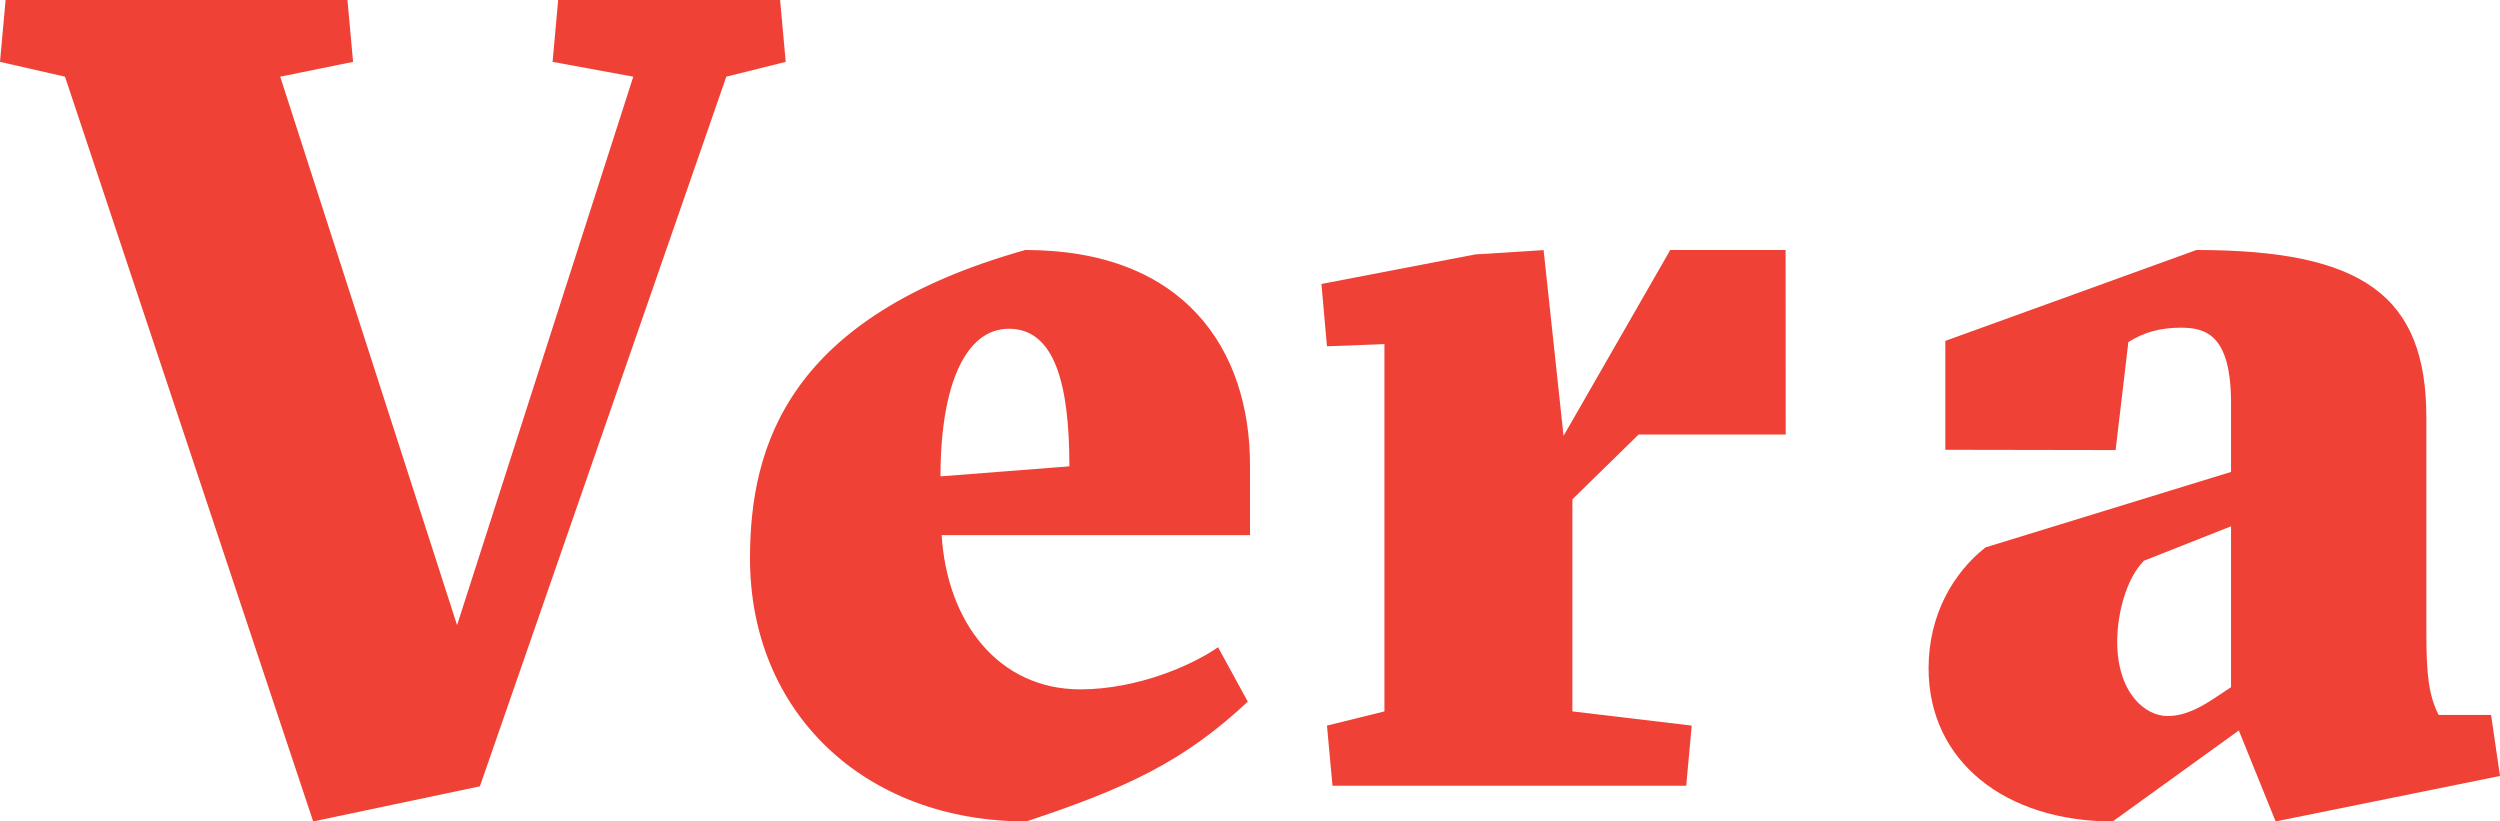<svg width="70" height="23" viewBox="0 0 70 23" fill="none" xmlns="http://www.w3.org/2000/svg">
    <path fill-rule="evenodd" clip-rule="evenodd" d="M8.769 23L1.82 2.147L0 1.732L0.157 0H9.729L9.886 1.732L7.846 2.147L12.798 17.504L17.732 2.147L15.472 1.732L15.629 0H21.843L22 1.732L20.337 2.147L13.437 22.017L8.769 23Z" fill="#EF4136"/>
    <path fill-rule="evenodd" clip-rule="evenodd" d="M29.943 13.058C29.943 10.698 29.511 9.205 28.247 9.205C27.044 9.205 26.334 10.76 26.334 13.338L29.943 13.058ZM26.366 14.984C26.52 17.439 27.969 19.302 30.25 19.302C31.854 19.302 33.396 18.62 34.105 18.122L34.938 19.645C33.15 21.322 31.546 22.067 28.74 23C24.177 23 21 19.924 21 15.636C21 12.468 22.079 8.864 28.709 7C33.15 7 35 9.765 35 13.028V14.984H26.366Z" fill="#EF4136"/>
    <path fill-rule="evenodd" clip-rule="evenodd" d="M43.779 12.205L46.767 7H49.997L50 12.167H45.88L44.027 13.981V19.919L47.368 20.317L47.214 22H37.31L37.155 20.317L38.764 19.919V9.635L37.155 9.696L37 7.951L41.303 7.124L43.221 7.003L43.779 12.205Z" fill="#EF4136"/>
    <path fill-rule="evenodd" clip-rule="evenodd" d="M62.469 14.736L60.032 15.7C59.532 16.197 59.282 17.191 59.282 17.967C59.282 19.397 60.062 20.049 60.687 20.049C61.188 20.049 61.625 19.8 62 19.552L62.469 19.241V14.736ZM61.5 7C66.156 7 67.938 8.274 67.938 11.692V17.688C67.938 18.869 68 19.459 68.281 20.018H69.75L70 21.727L63.718 23L62.687 20.453L59.156 23C56.156 23 54 21.323 54 18.713C54 17.222 54.687 16.041 55.594 15.327L62.469 13.214V11.288C62.469 9.393 61.781 9.175 61.063 9.175C60.5 9.175 60.032 9.299 59.594 9.579L59.237 12.602L54.469 12.594V9.545L61.5 7Z" fill="#EF4136"/>
</svg>
